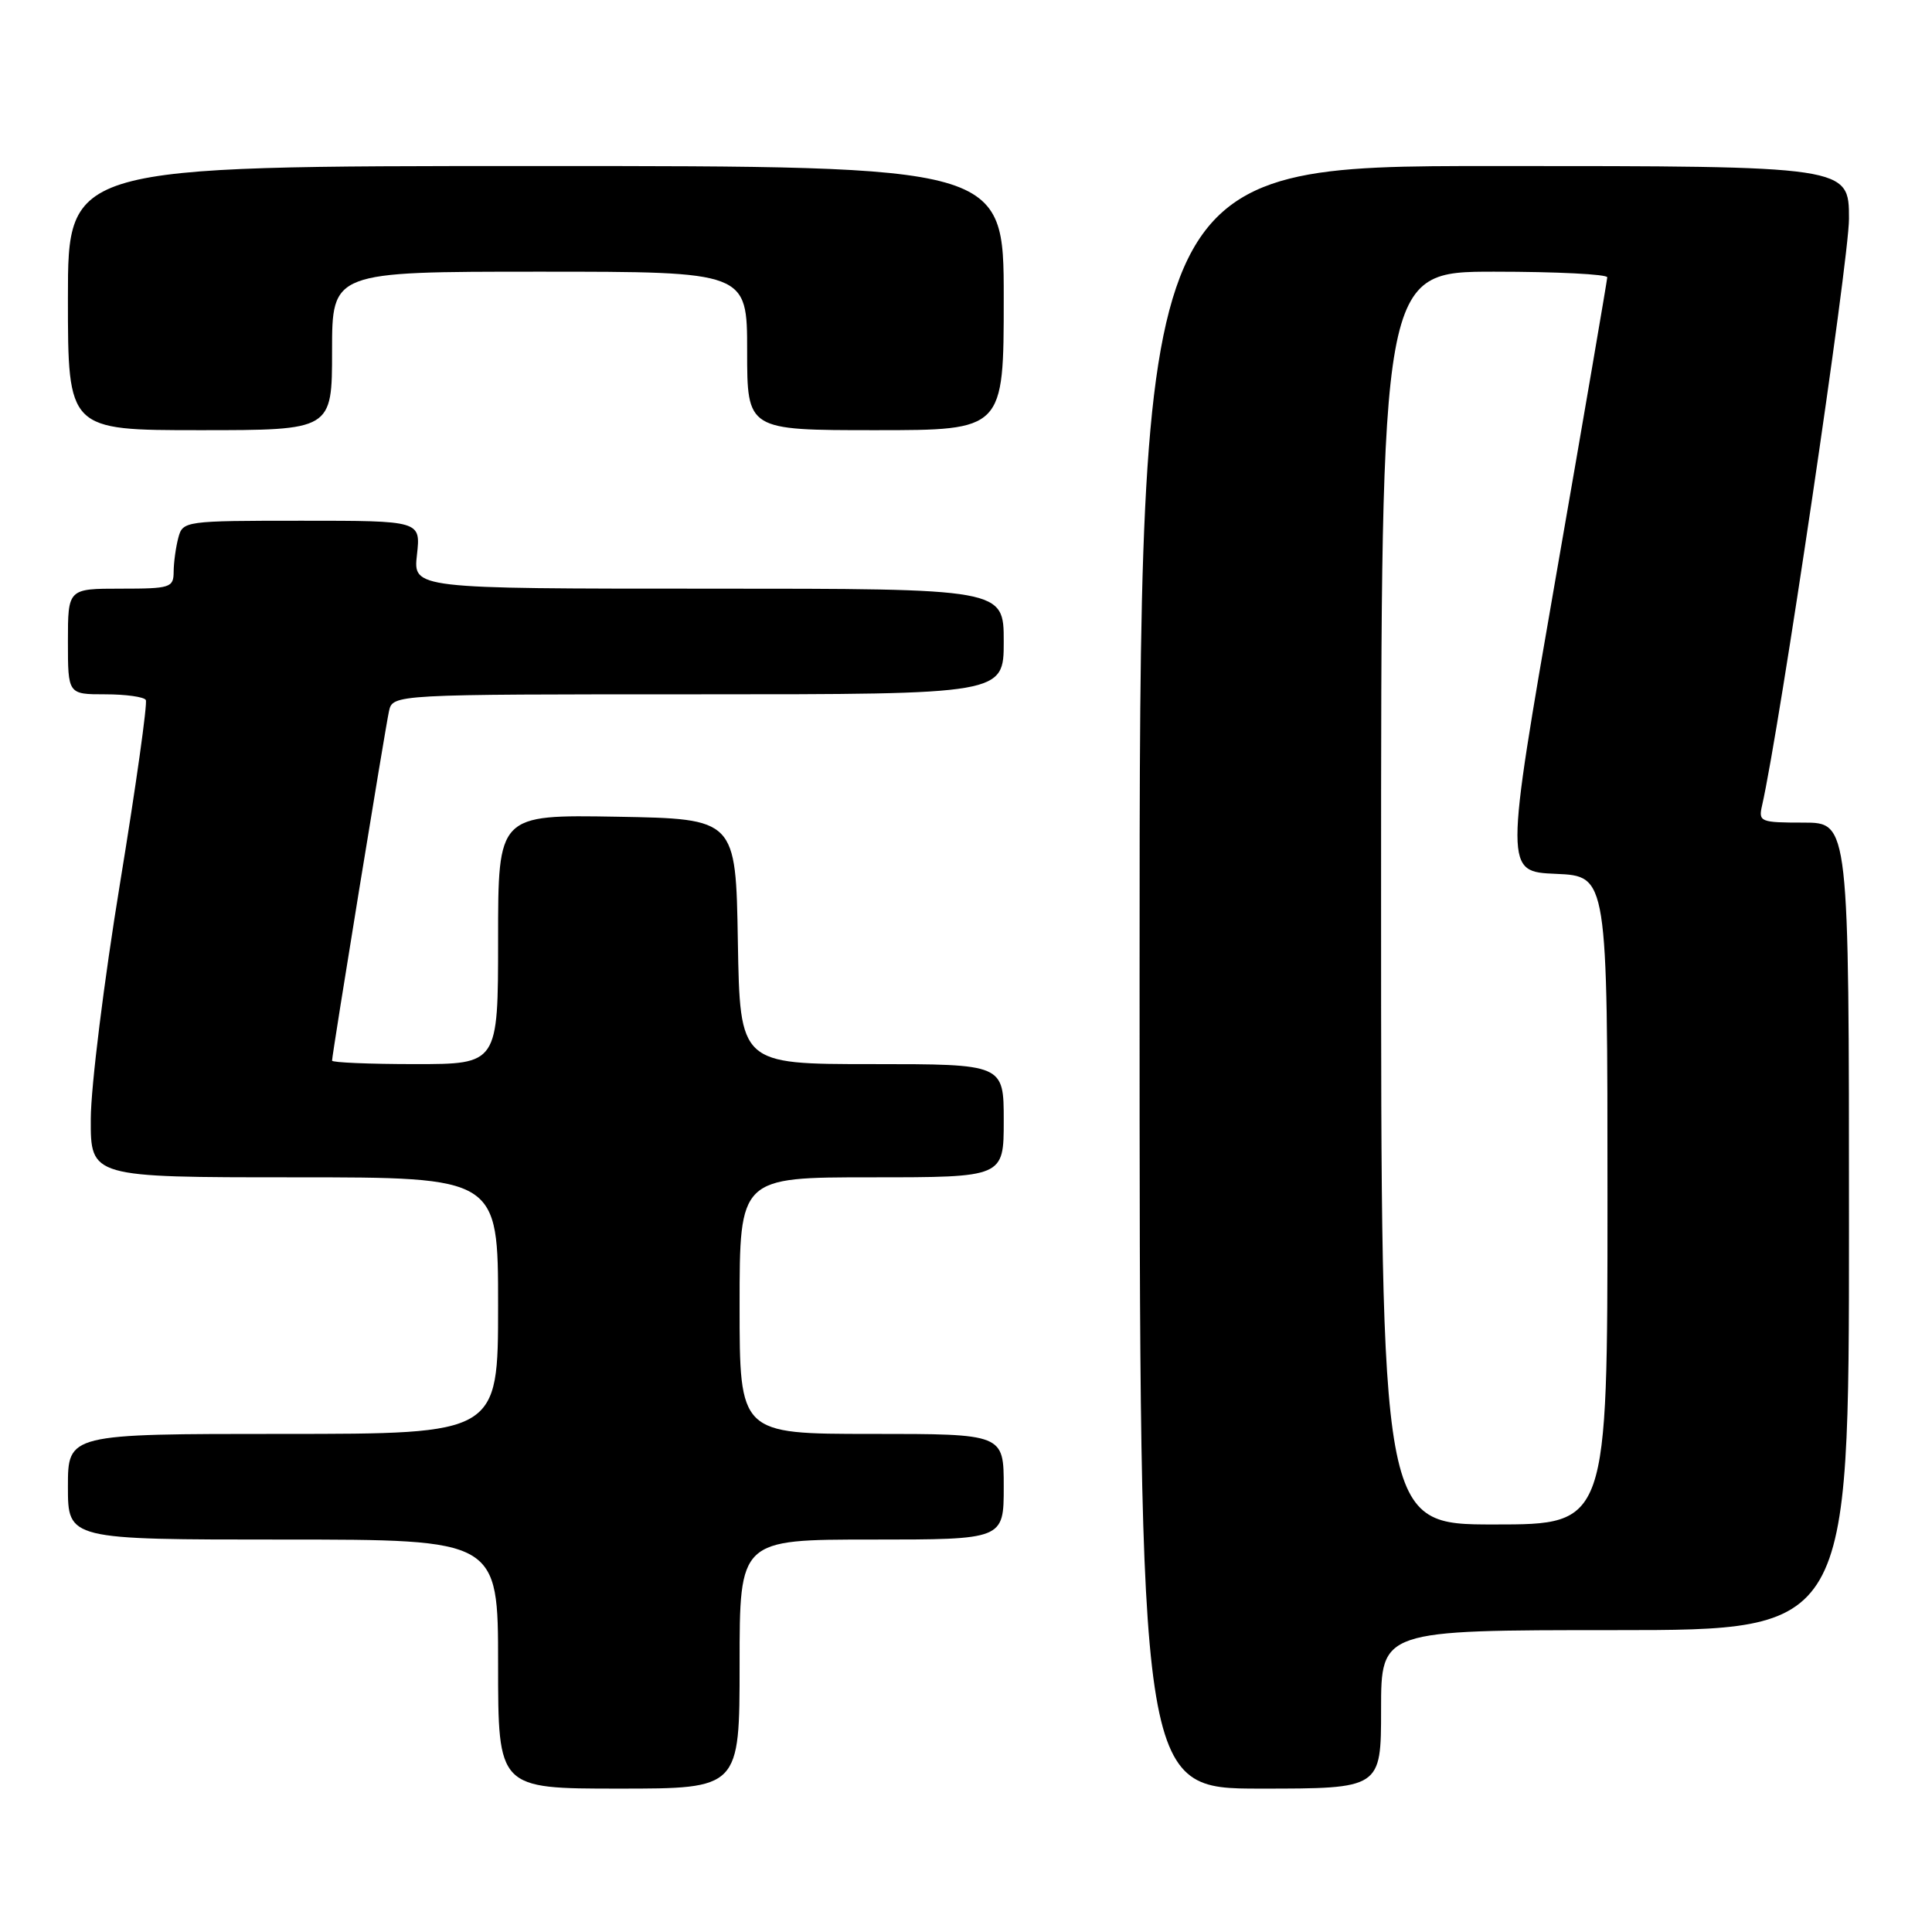 <?xml version="1.0" encoding="UTF-8" standalone="no"?>
<!DOCTYPE svg PUBLIC "-//W3C//DTD SVG 1.1//EN" "http://www.w3.org/Graphics/SVG/1.1/DTD/svg11.dtd" >
<svg xmlns="http://www.w3.org/2000/svg" xmlns:xlink="http://www.w3.org/1999/xlink" version="1.1" viewBox="0 0 256 256">
 <g >
 <path fill="currentColor"
d=" M 98.00 220.50 C 98.00 204.00 98.00 204.00 115.50 204.00 C 133.00 204.00 133.00 204.00 133.00 197.00 C 133.00 190.00 133.00 190.00 115.50 190.00 C 98.00 190.00 98.00 190.00 98.00 173.00 C 98.00 156.00 98.00 156.00 115.50 156.00 C 133.00 156.00 133.00 156.00 133.00 148.50 C 133.00 141.00 133.00 141.00 115.52 141.00 C 98.05 141.00 98.05 141.00 97.77 124.75 C 97.50 108.50 97.50 108.50 81.75 108.22 C 66.00 107.95 66.00 107.95 66.00 124.47 C 66.00 141.00 66.00 141.00 55.00 141.00 C 48.95 141.00 44.00 140.79 44.00 140.54 C 44.00 139.72 51.03 96.59 51.54 94.25 C 52.04 92.00 52.04 92.00 92.52 92.00 C 133.00 92.00 133.00 92.00 133.00 85.00 C 133.00 78.00 133.00 78.00 93.87 78.00 C 54.74 78.00 54.74 78.00 55.25 73.50 C 55.75 69.00 55.75 69.00 39.99 69.00 C 24.49 69.00 24.22 69.04 23.63 71.25 C 23.30 72.49 23.02 74.51 23.01 75.75 C 23.00 77.87 22.59 78.00 16.00 78.00 C 9.00 78.00 9.00 78.00 9.00 85.00 C 9.00 92.00 9.00 92.00 13.94 92.00 C 16.66 92.00 19.08 92.34 19.32 92.75 C 19.56 93.16 18.03 104.07 15.91 117.00 C 13.79 129.93 12.04 143.99 12.03 148.25 C 12.00 156.00 12.00 156.00 39.00 156.00 C 66.00 156.00 66.00 156.00 66.00 173.00 C 66.00 190.00 66.00 190.00 37.50 190.00 C 9.00 190.00 9.00 190.00 9.00 197.00 C 9.00 204.00 9.00 204.00 37.50 204.00 C 66.00 204.00 66.00 204.00 66.00 220.50 C 66.00 237.00 66.00 237.00 82.00 237.00 C 98.00 237.00 98.00 237.00 98.00 220.50 Z  M 183.00 226.50 C 183.00 216.00 183.00 216.00 214.00 216.00 C 245.00 216.00 245.00 216.00 245.00 162.50 C 245.00 109.00 245.00 109.00 238.98 109.00 C 233.25 109.00 232.99 108.89 233.48 106.75 C 235.79 96.64 245.00 34.48 245.00 28.99 C 245.00 22.00 245.00 22.00 198.00 22.00 C 151.00 22.00 151.00 22.00 151.00 129.50 C 151.00 237.00 151.00 237.00 167.00 237.00 C 183.00 237.00 183.00 237.00 183.00 226.50 Z  M 44.00 46.50 C 44.00 36.00 44.00 36.00 71.50 36.00 C 99.00 36.00 99.00 36.00 99.00 46.50 C 99.00 57.00 99.00 57.00 116.00 57.00 C 133.00 57.00 133.00 57.00 133.00 39.50 C 133.00 22.00 133.00 22.00 71.00 22.00 C 9.00 22.00 9.00 22.00 9.00 39.50 C 9.00 57.00 9.00 57.00 26.50 57.00 C 44.00 57.00 44.00 57.00 44.00 46.50 Z  M 183.00 119.00 C 183.00 36.00 183.00 36.00 198.00 36.00 C 206.25 36.00 212.99 36.34 212.97 36.75 C 212.95 37.16 209.89 55.05 206.15 76.50 C 199.37 115.50 199.37 115.50 206.18 115.79 C 213.00 116.09 213.00 116.09 213.00 159.04 C 213.00 202.00 213.00 202.00 198.00 202.00 C 183.00 202.00 183.00 202.00 183.00 119.00 Z "/>
</g>
</svg>